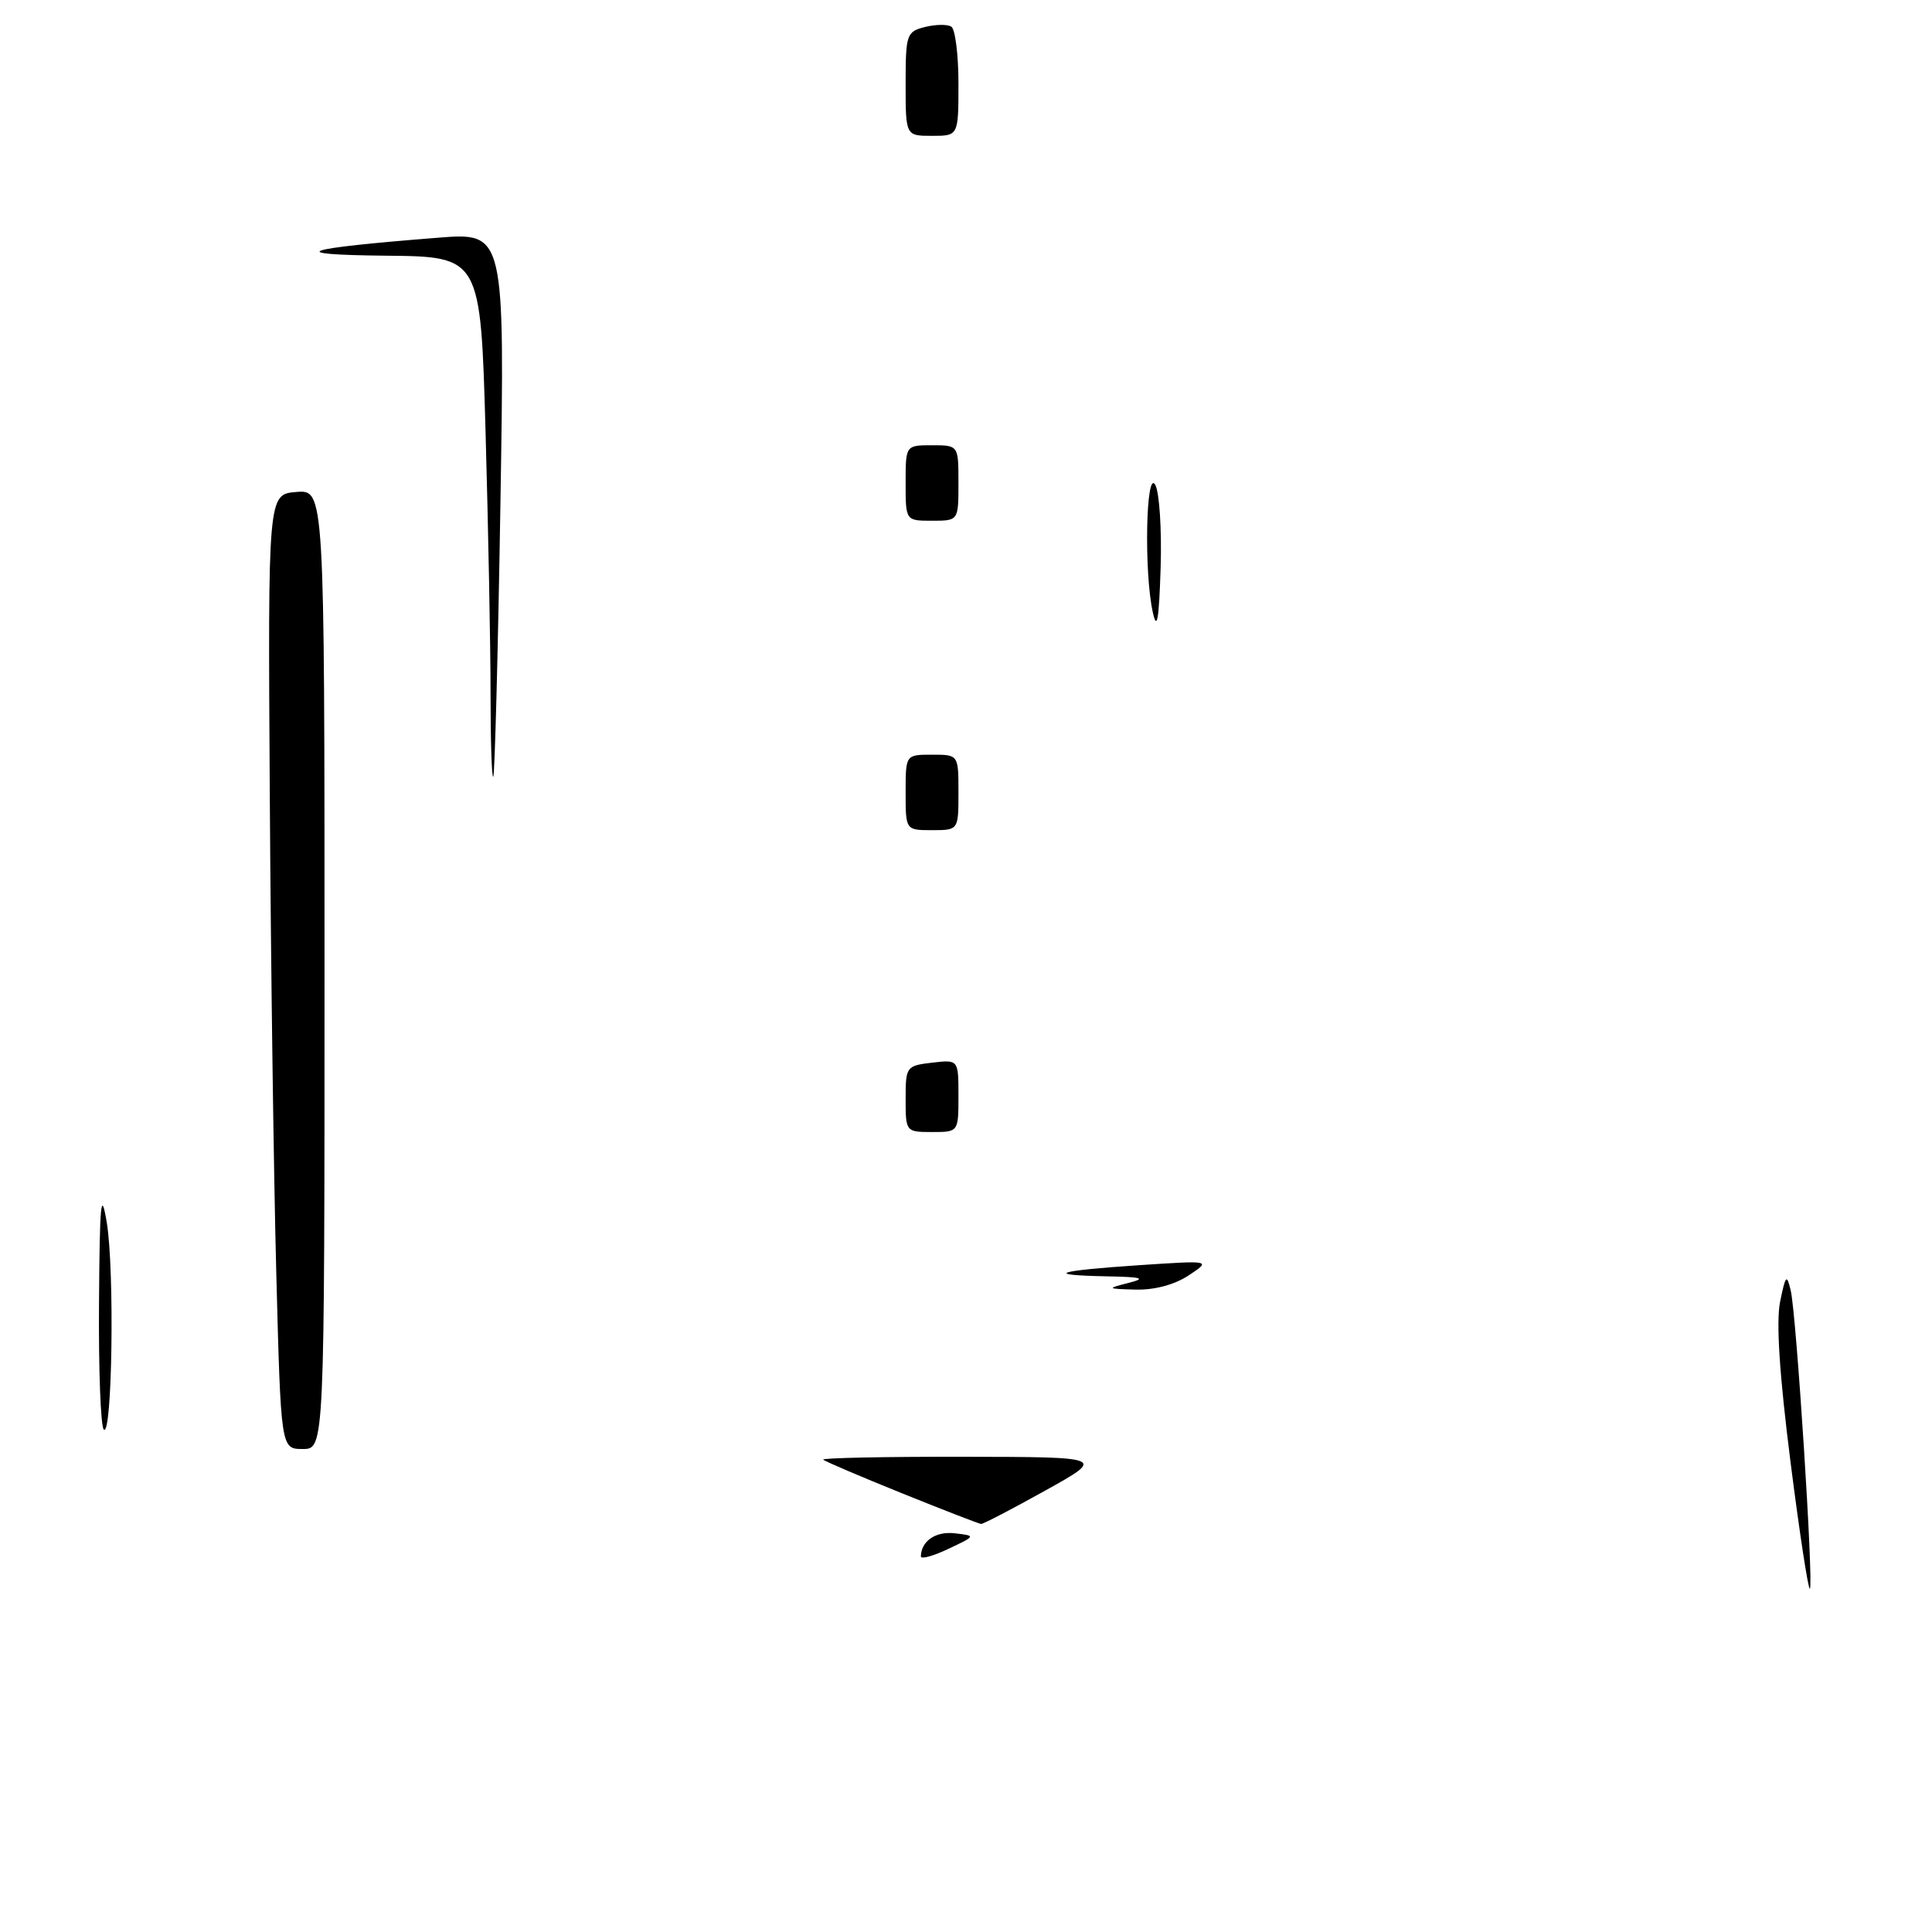<?xml version="1.0" encoding="UTF-8" standalone="no"?>
<!DOCTYPE svg PUBLIC "-//W3C//DTD SVG 1.1//EN" "http://www.w3.org/Graphics/SVG/1.1/DTD/svg11.dtd" >
<svg xmlns="http://www.w3.org/2000/svg" xmlns:xlink="http://www.w3.org/1999/xlink" version="1.1" viewBox="0 0 256 256">
 <g >
 <path fill="currentColor"
d=" M 237.25 193.70 C 235.79 182.19 235.33 175.18 235.87 172.50 C 236.60 168.93 236.75 168.77 237.28 171.00 C 238.03 174.16 240.33 210.00 239.82 210.51 C 239.61 210.72 238.45 203.16 237.25 193.70 Z  M 122.02 206.23 C 122.06 204.19 124.00 202.87 126.52 203.17 C 129.33 203.50 129.33 203.50 125.67 205.23 C 123.65 206.19 122.01 206.64 122.02 206.23 Z  M 119.50 197.86 C 114.00 195.64 109.31 193.64 109.08 193.41 C 108.85 193.19 117.18 193.01 127.58 193.03 C 146.50 193.06 146.50 193.06 138.50 197.51 C 134.10 199.96 130.28 201.95 130.00 201.93 C 129.72 201.91 125.00 200.08 119.50 197.86 Z  M 36.61 168.75 C 36.27 155.96 35.88 127.50 35.75 105.50 C 35.50 65.50 35.50 65.50 39.25 65.19 C 43.00 64.88 43.00 64.88 43.00 128.44 C 43.00 192.00 43.00 192.00 40.11 192.00 C 37.22 192.00 37.22 192.00 36.61 168.75 Z  M 13.75 189.42 C 13.34 189.01 13.05 181.43 13.12 172.58 C 13.21 159.27 13.39 157.45 14.15 162.00 C 15.19 168.33 14.87 190.55 13.75 189.42 Z  M 149.50 170.00 C 151.94 169.38 151.40 169.21 146.58 169.12 C 138.22 168.95 139.92 168.38 151.00 167.64 C 160.50 167.01 160.50 167.01 157.50 169.00 C 155.64 170.23 152.98 170.94 150.50 170.88 C 146.64 170.77 146.61 170.74 149.50 170.00 Z  M 120.00 145.61 C 120.00 141.34 120.09 141.21 123.50 140.81 C 127.00 140.40 127.00 140.40 127.00 145.20 C 127.00 150.00 127.00 150.00 123.50 150.00 C 120.03 150.00 120.00 149.96 120.00 145.61 Z  M 120.00 105.00 C 120.00 100.00 120.00 100.00 123.50 100.00 C 127.00 100.00 127.00 100.00 127.00 105.00 C 127.00 110.00 127.00 110.00 123.50 110.00 C 120.00 110.00 120.00 110.00 120.00 105.00 Z  M 65.00 91.92 C 65.00 85.64 64.70 70.04 64.34 57.25 C 63.68 34.00 63.68 34.00 51.09 33.88 C 37.45 33.74 39.78 32.94 58.02 31.50 C 66.89 30.80 66.89 30.80 66.31 66.65 C 65.99 86.37 65.56 102.69 65.36 102.92 C 65.16 103.15 65.00 98.20 65.00 91.92 Z  M 152.75 81.12 C 151.58 75.86 151.84 62.12 153.07 64.23 C 153.62 65.18 153.95 70.13 153.79 75.23 C 153.57 82.18 153.31 83.66 152.75 81.12 Z  M 120.00 64.00 C 120.00 59.00 120.00 59.00 123.50 59.00 C 127.00 59.00 127.00 59.00 127.00 64.00 C 127.00 69.00 127.00 69.00 123.50 69.00 C 120.00 69.00 120.00 69.00 120.00 64.00 Z  M 120.00 11.11 C 120.00 4.56 120.13 4.19 122.55 3.58 C 123.95 3.23 125.52 3.20 126.05 3.53 C 126.57 3.85 127.00 7.24 127.00 11.06 C 127.00 18.00 127.00 18.00 123.50 18.00 C 120.00 18.00 120.00 18.00 120.00 11.11 Z "/>
</g>
</svg>